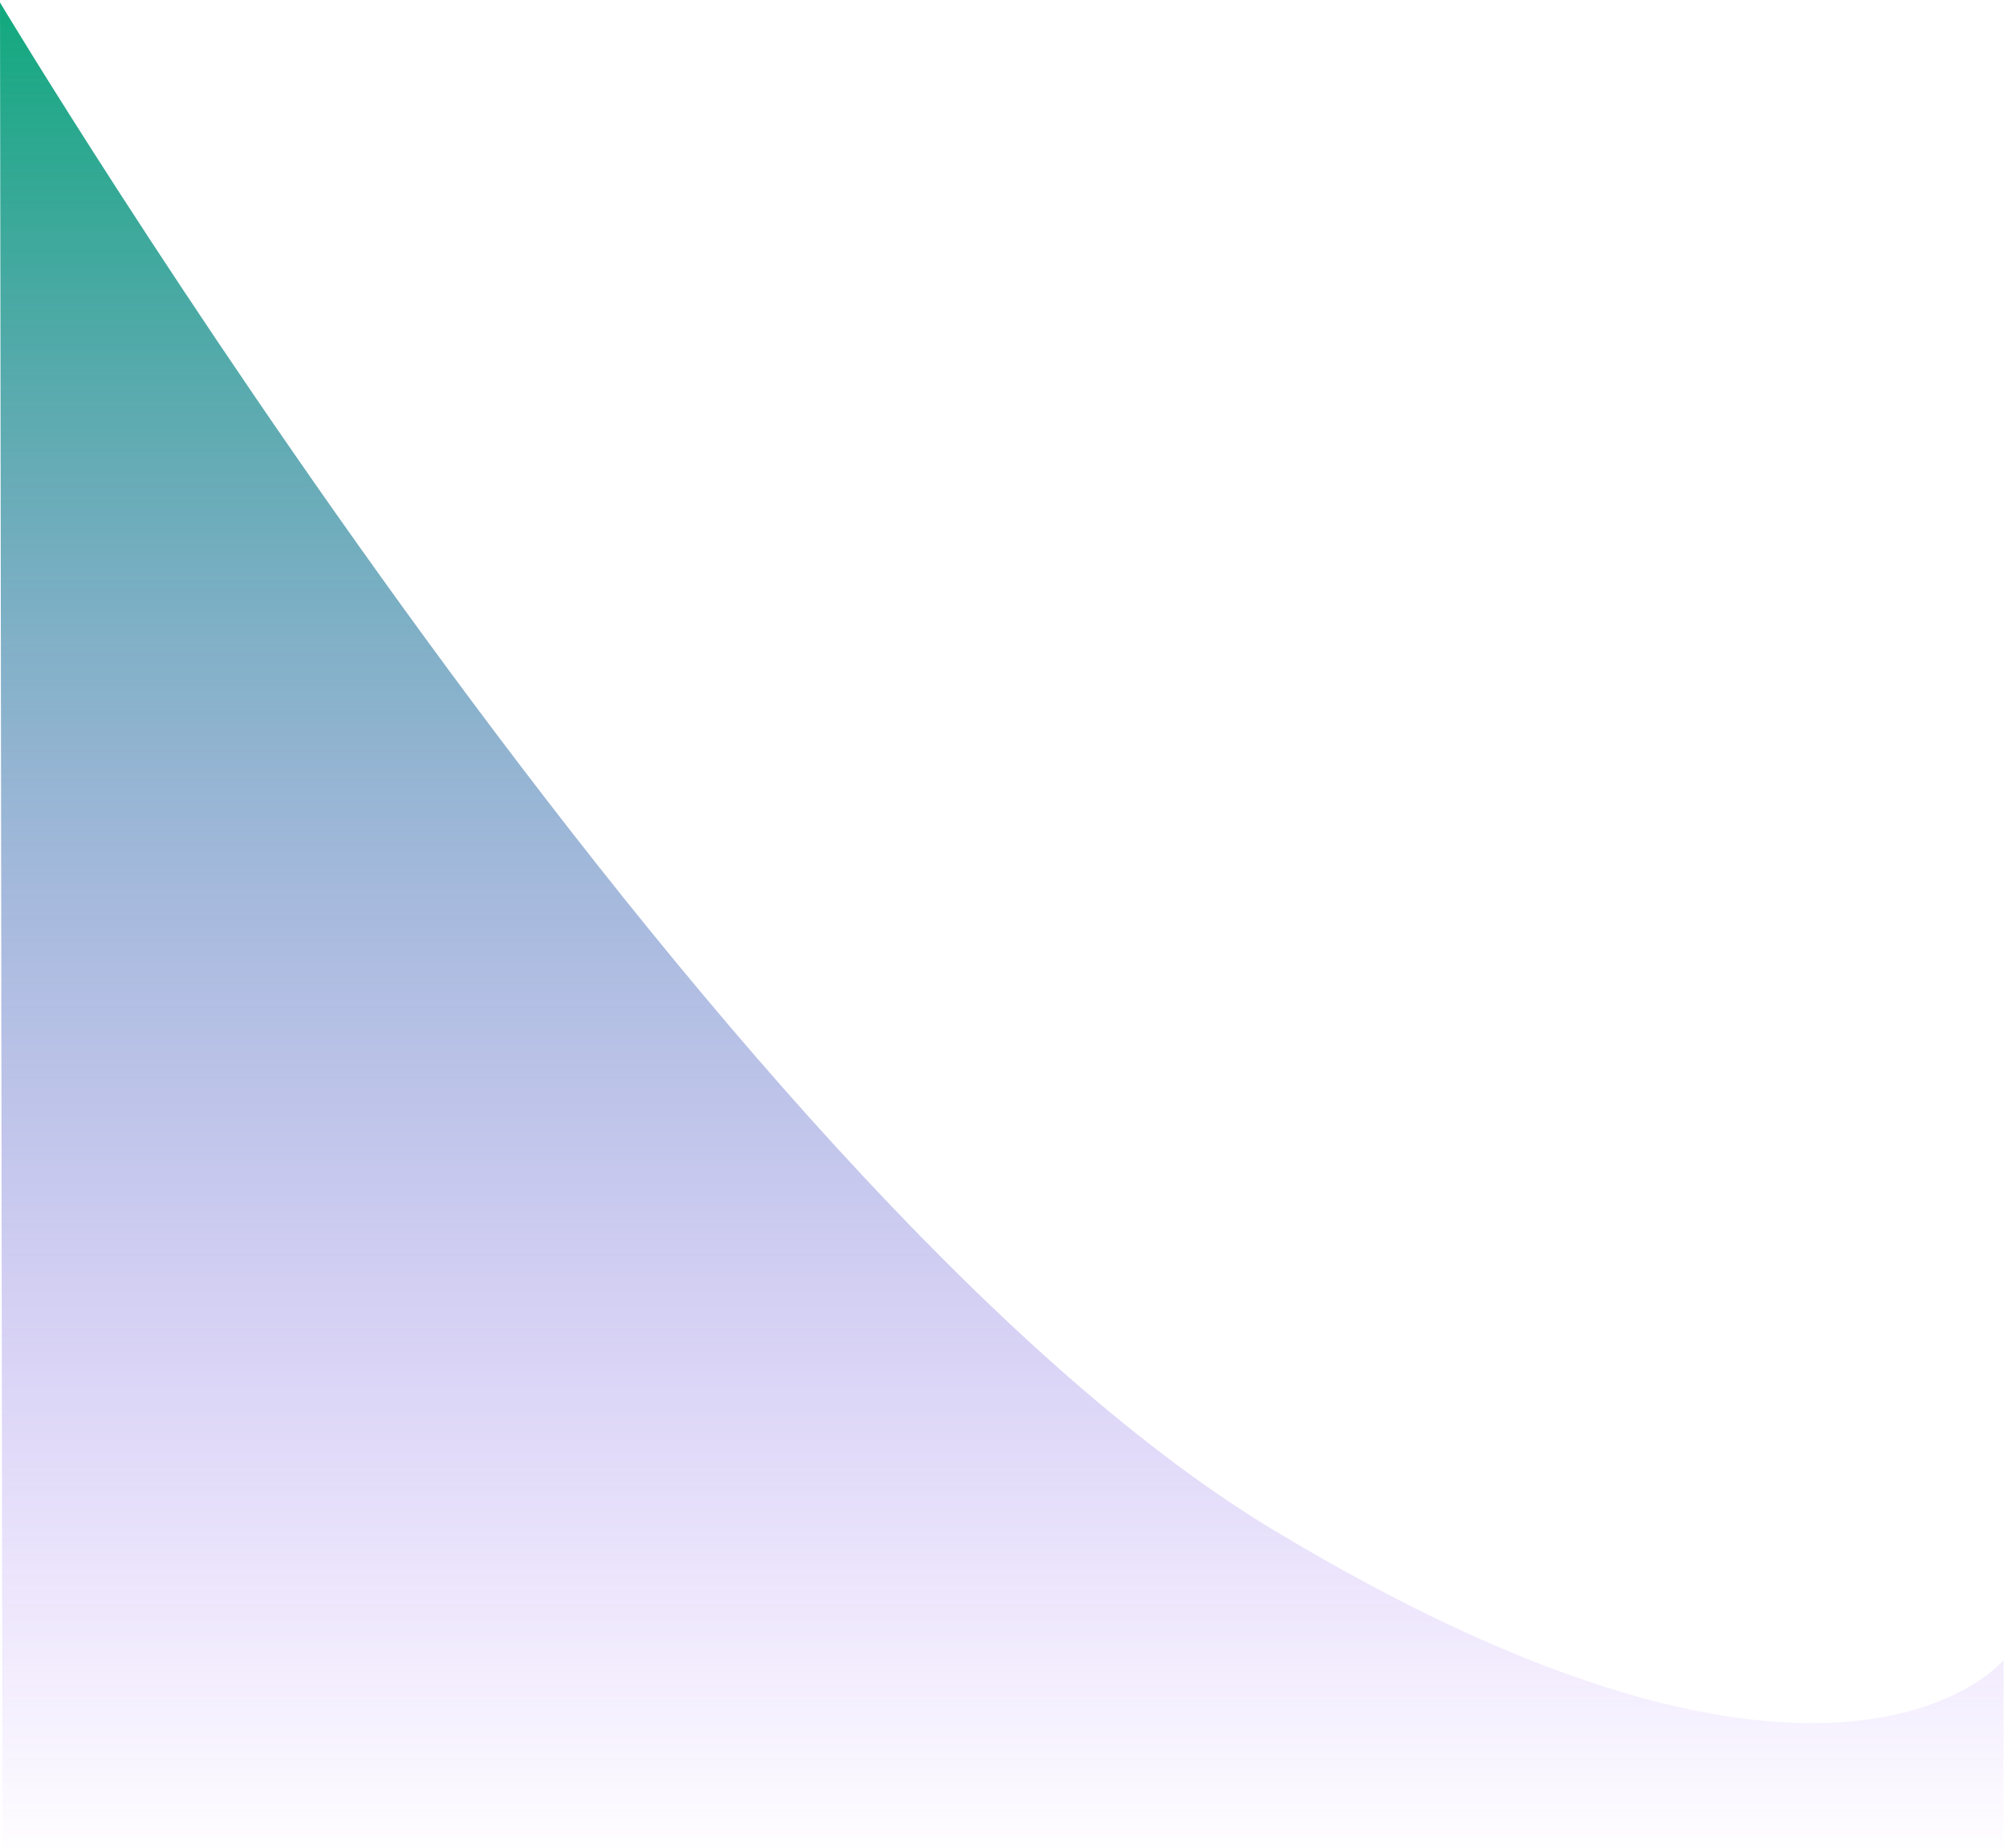 <svg width="406" height="374" viewBox="0 0 406 374" fill="none" xmlns="http://www.w3.org/2000/svg">
<path d="M257.5 309.5C144 241 0 0.5 0 0.5L0.5 374H405.5V336C405.5 336 371 378 257.5 309.5Z" fill="url(#paint0_linear_89_143)"/>
<defs>
<linearGradient id="paint0_linear_89_143" x1="202.75" y1="0.5" x2="202.75" y2="374" gradientUnits="userSpaceOnUse">
<stop stop-color="#11A97D"/>
<stop offset="1" stop-color="#9747FF" stop-opacity="0.01"/>
</linearGradient>
</defs>
</svg>

